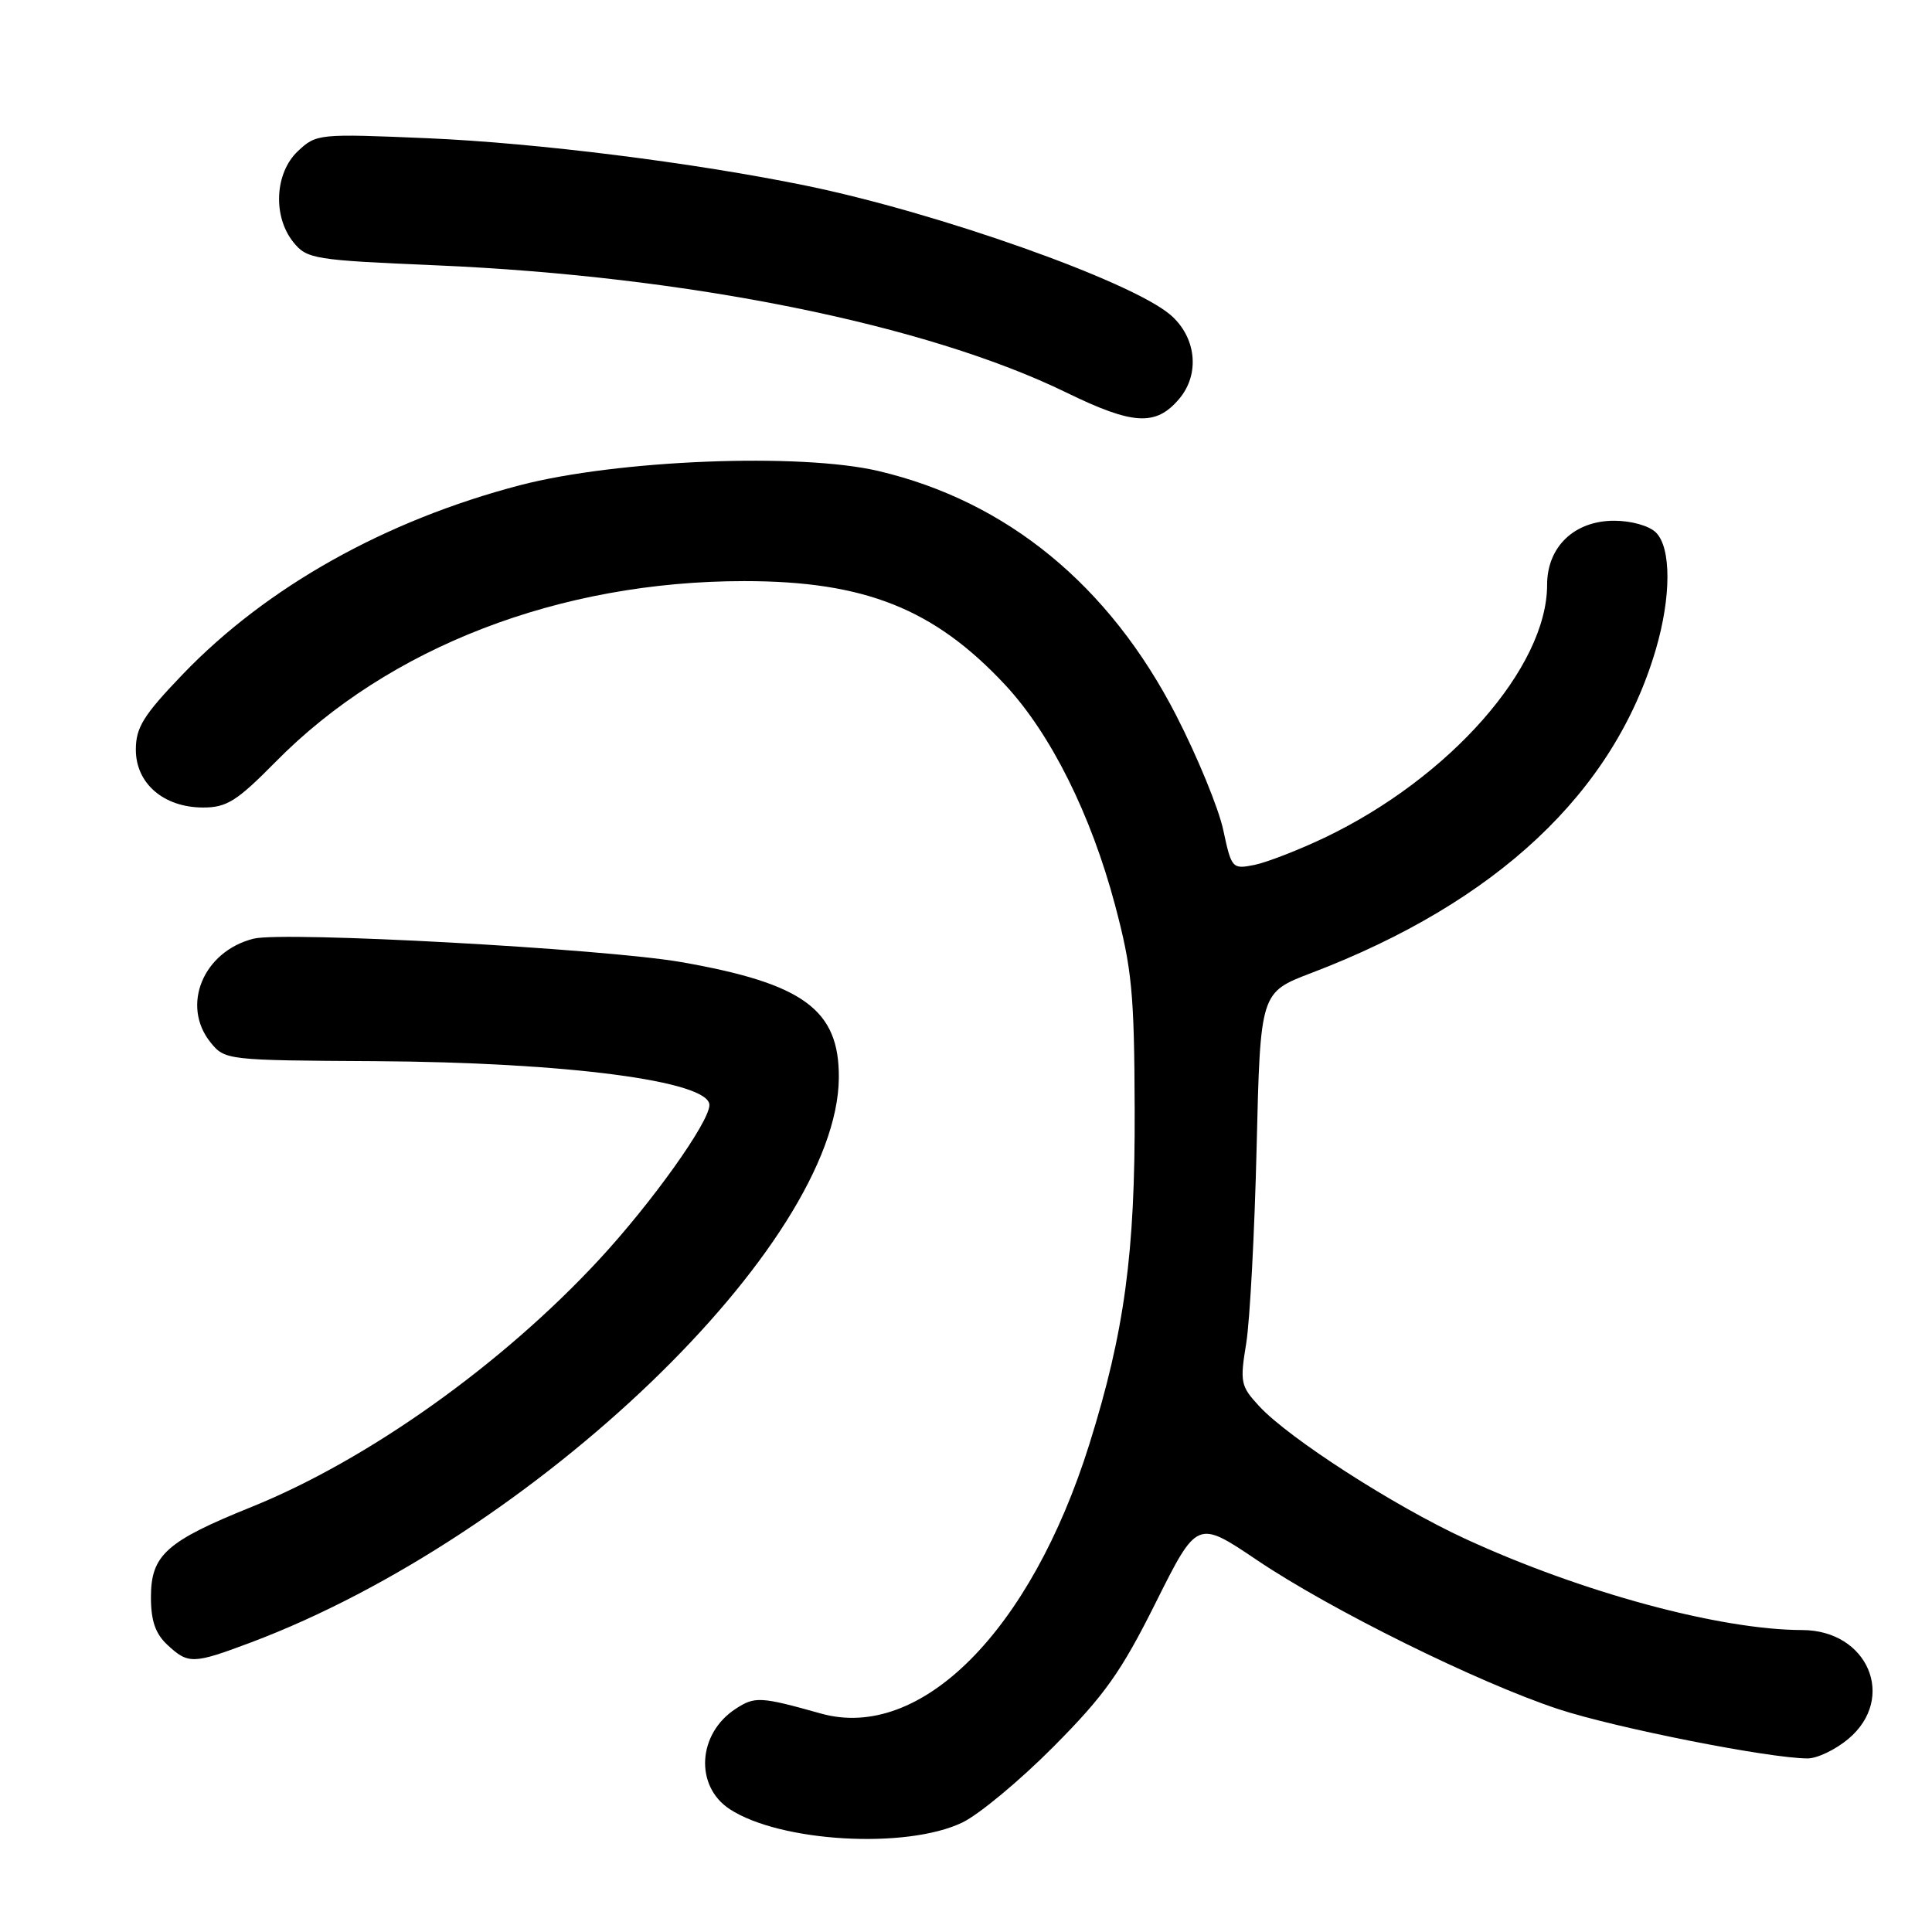 <?xml version="1.0" encoding="UTF-8" standalone="no"?>
<!DOCTYPE svg PUBLIC "-//W3C//DTD SVG 1.1//EN" "http://www.w3.org/Graphics/SVG/1.1/DTD/svg11.dtd" >
<svg xmlns="http://www.w3.org/2000/svg" xmlns:xlink="http://www.w3.org/1999/xlink" version="1.1" viewBox="0 0 256 256">
 <g >
 <path fill="currentColor"
d=" M 127.50 241.50 C 129.70 240.45 135.14 235.93 139.58 231.46 C 146.36 224.64 148.54 221.57 153.14 212.36 C 158.63 201.38 158.63 201.38 166.57 206.73 C 176.35 213.32 195.81 222.94 206.50 226.47 C 214.06 228.96 234.48 233.00 239.52 233.00 C 240.80 233.00 243.23 231.83 244.92 230.41 C 251.34 225.01 247.51 216.01 238.80 215.99 C 227.89 215.97 209.52 210.99 194.11 203.88 C 184.66 199.51 170.83 190.61 166.86 186.34 C 164.39 183.67 164.28 183.17 165.13 178.00 C 165.62 174.97 166.24 163.28 166.51 152.00 C 167.00 131.50 167.00 131.50 173.75 128.93 C 198.34 119.55 213.85 104.99 219.40 86.07 C 221.45 79.09 221.46 72.61 219.43 70.57 C 218.53 69.67 216.16 69.00 213.88 69.00 C 208.61 69.00 205.00 72.45 205.00 77.49 C 205.00 88.42 192.11 103.07 175.51 111.00 C 172.03 112.65 167.84 114.28 166.20 114.61 C 163.28 115.19 163.18 115.08 162.09 109.99 C 161.48 107.12 158.67 100.28 155.85 94.79 C 146.99 77.55 133.43 66.42 116.39 62.41 C 105.98 59.97 81.79 60.93 68.88 64.30 C 51.03 68.97 35.34 77.77 24.23 89.33 C 19.00 94.78 18.00 96.39 18.00 99.34 C 18.00 103.82 21.70 107.00 26.92 107.00 C 30.05 107.00 31.39 106.15 36.53 100.94 C 51.49 85.74 74.16 77.00 98.62 77.00 C 114.57 77.00 123.77 80.66 133.18 90.74 C 139.22 97.22 144.56 107.92 147.75 119.93 C 149.99 128.37 150.30 131.56 150.35 147.00 C 150.42 166.04 149.00 176.50 144.35 191.35 C 136.58 216.13 121.99 230.77 108.77 227.05 C 100.75 224.80 100.02 224.76 97.46 226.44 C 92.43 229.73 92.03 236.66 96.69 239.72 C 103.37 244.09 120.06 245.06 127.50 241.50 Z  M 33.23 217.64 C 70.77 203.51 110.98 164.89 111.15 142.82 C 111.22 133.79 106.48 130.32 90.25 127.48 C 79.99 125.70 37.62 123.38 33.60 124.38 C 26.92 126.06 23.95 133.24 27.91 138.14 C 29.80 140.47 30.08 140.50 49.66 140.61 C 75.06 140.76 94.00 143.24 94.00 146.42 C 94.00 148.67 86.39 159.34 79.39 166.90 C 66.49 180.83 48.75 193.45 33.32 199.68 C 22.02 204.24 20.00 206.05 20.00 211.64 C 20.00 214.76 20.59 216.48 22.19 217.96 C 24.95 220.53 25.59 220.51 33.23 217.64 Z  M 156.25 52.85 C 159.05 49.54 158.51 44.61 155.03 41.67 C 149.69 37.19 124.31 28.20 106.85 24.61 C 92.00 21.56 71.12 18.94 56.73 18.32 C 42.22 17.70 41.92 17.73 39.48 20.02 C 36.40 22.91 36.12 28.69 38.88 32.10 C 40.67 34.32 41.61 34.47 57.85 35.16 C 91.13 36.59 122.75 42.97 141.31 52.02 C 150.15 56.33 153.16 56.50 156.25 52.85 Z "/>
</g>
</svg>